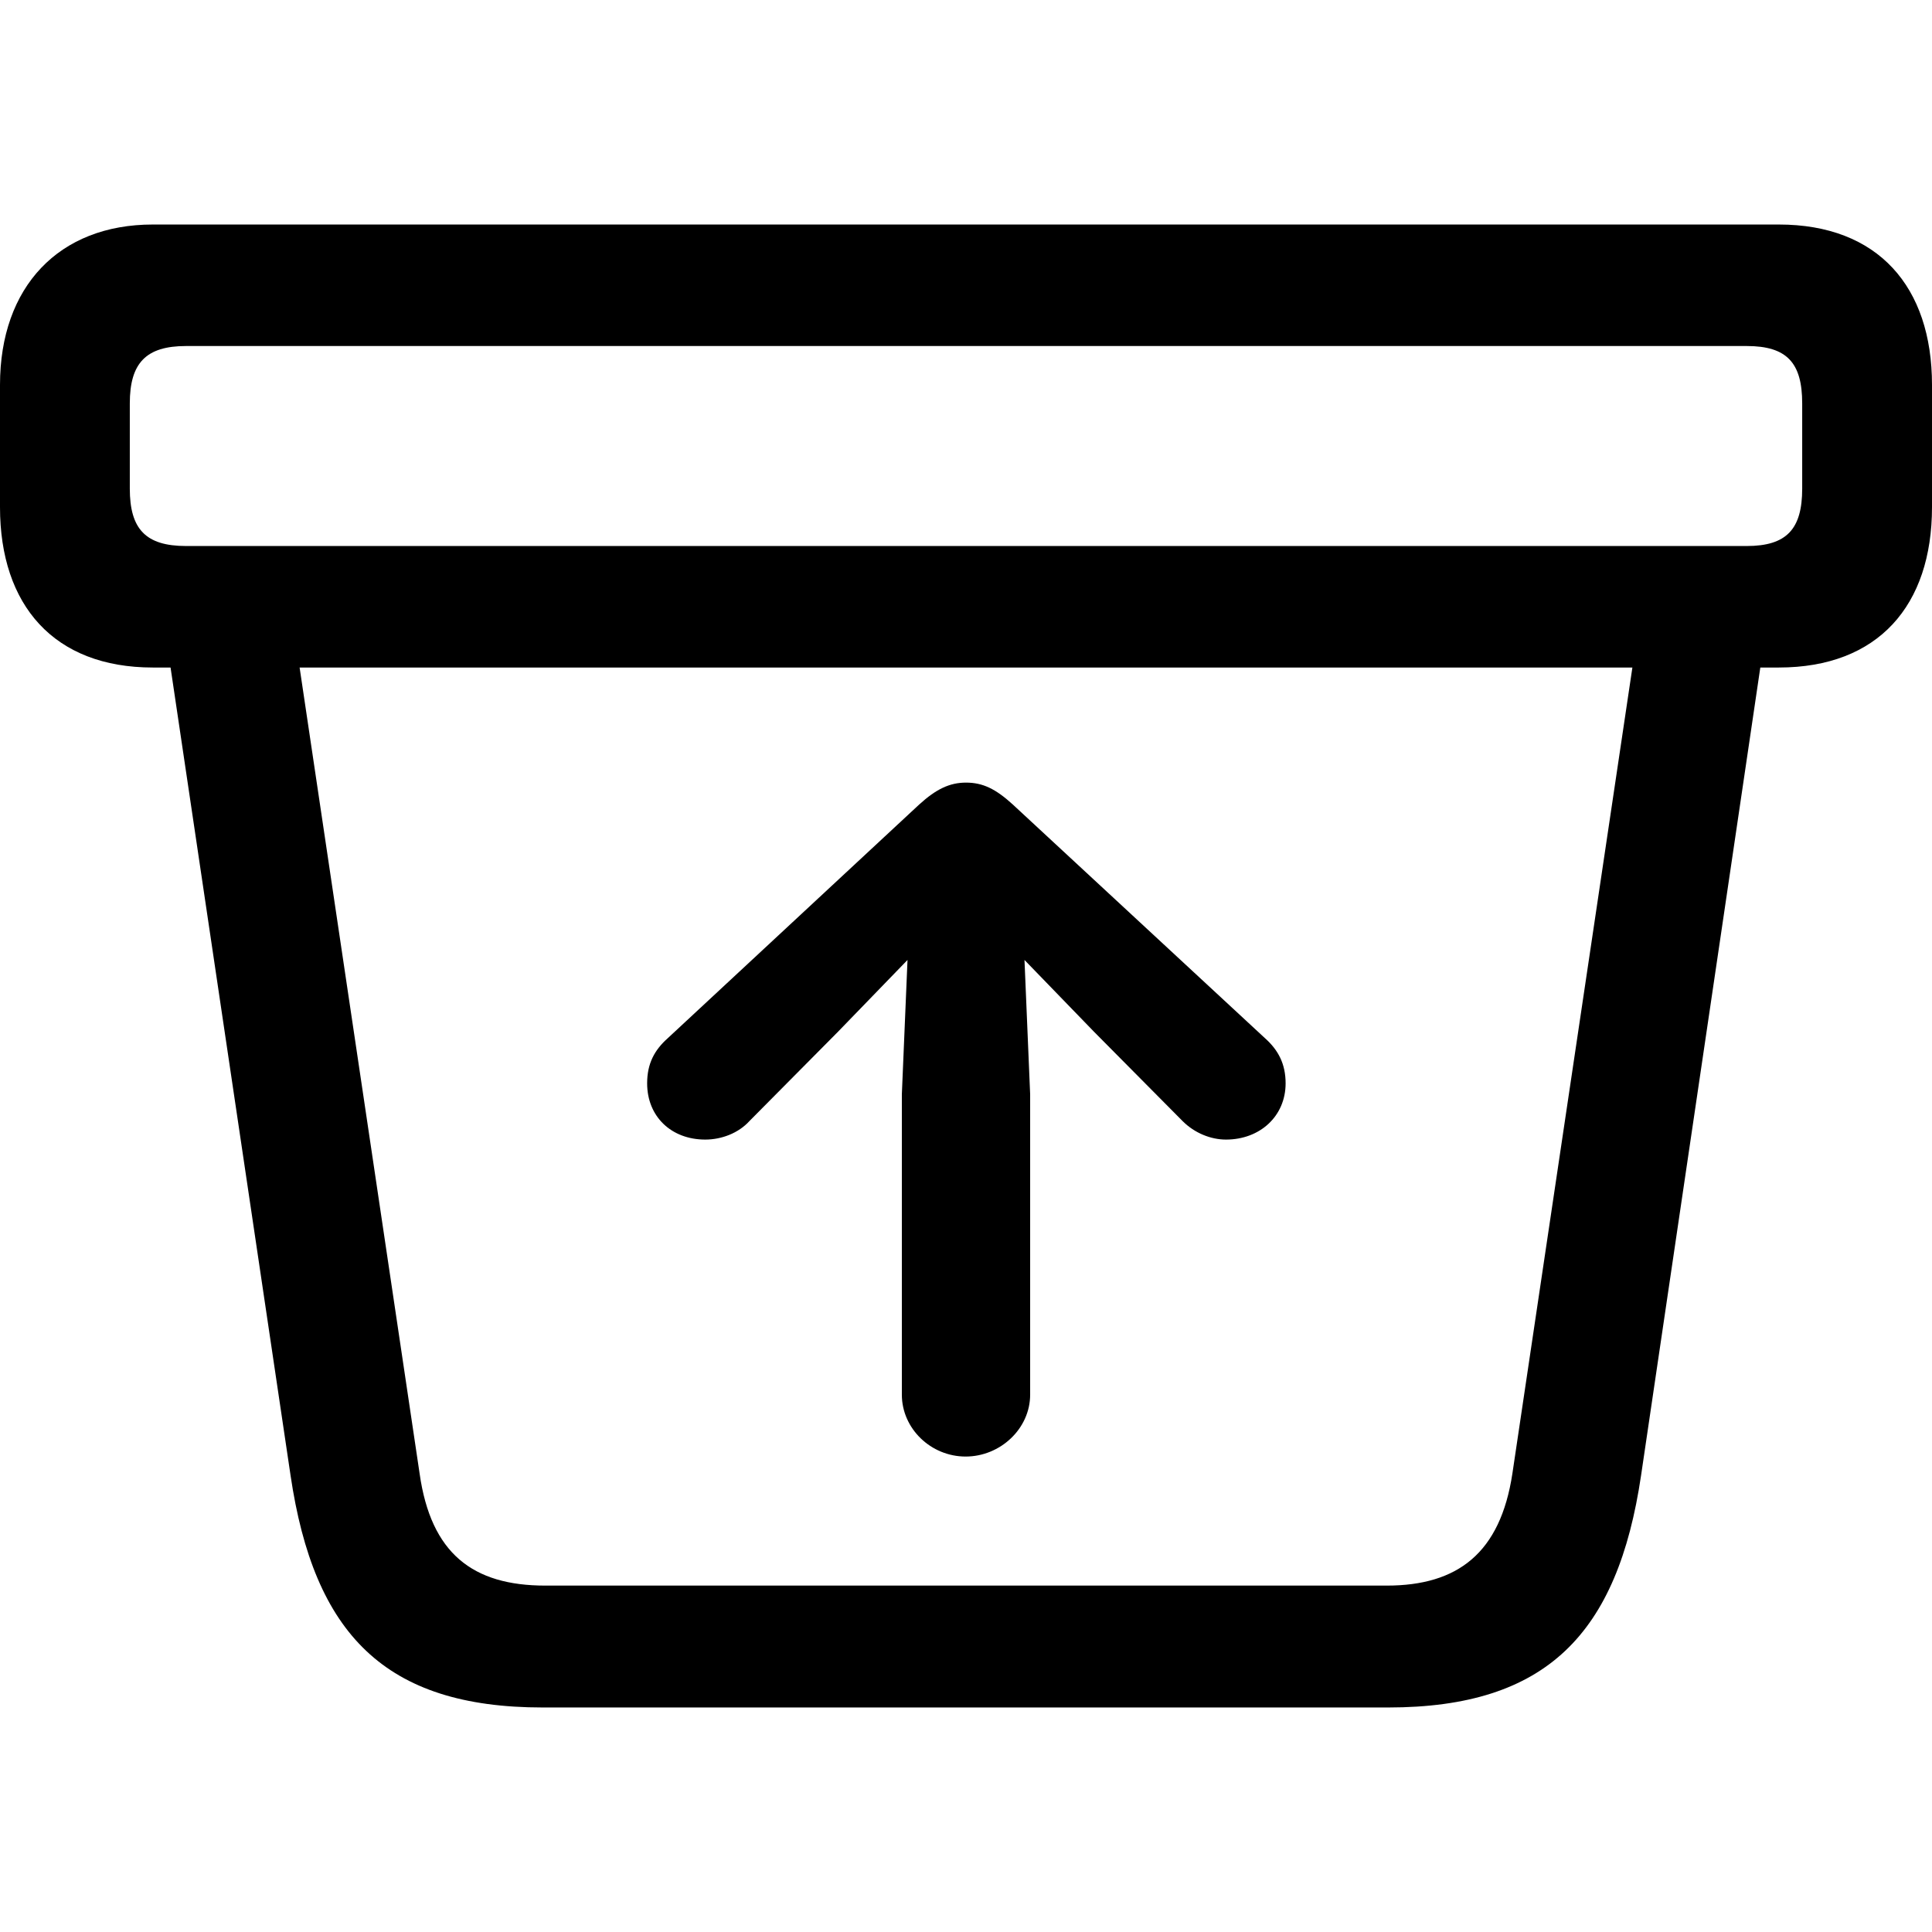 <?xml version="1.0" ?><!-- Generator: Adobe Illustrator 25.0.0, SVG Export Plug-In . SVG Version: 6.00 Build 0)  --><svg xmlns="http://www.w3.org/2000/svg" xmlns:xlink="http://www.w3.org/1999/xlink" version="1.1" id="Layer_1" x="0px" y="0px" viewBox="0 0 512 512" style="enable-background:new 0 0 512 512;" xml:space="preserve">
<path d="M143.8,452.5h224.1c42,0,60.8-19.6,67-61.5l31.6-214.1h4.9c26.3,0,40.6-16.4,40.6-42.5V102c0-26-14.3-42.5-40.6-42.5H40.5  C15.6,59.5,0,76,0,102v32.4c0,26,14.3,42.5,40.5,42.5h4.7L77,391C83.2,433,102,452.5,143.8,452.5z M49.3,144.7  c-10.7,0-14.9-4.5-14.9-15.2v-22.6c0-10.7,4.3-15.2,14.9-15.2h413.6c10.7,0,14.7,4.5,14.7,15.2v22.6c0,10.7-4.1,15.2-14.7,15.2H49.3  z M144.5,420.2c-19.2,0-30.3-8.5-33.3-29.7L79.4,176.9h353.2l-31.8,213.6c-3.2,21.1-14.5,29.7-33.3,29.7H144.5z M273,369.6V290  l-1.5-35.6l18.4,19l23.5,23.7c3.2,3.2,7.5,4.9,11.5,4.9c9,0,15.8-6.2,15.8-14.9c0-5.1-1.9-8.8-5.5-12l-66.8-61.9  c-4.5-4.1-7.9-5.8-12.4-5.8c-4.3,0-7.9,1.7-12.4,5.8l-66.6,61.9c-3.6,3.2-5.5,6.8-5.5,12c0,8.8,6.4,14.9,15.4,14.9  c4.3,0,8.8-1.7,11.7-4.9l23.5-23.7l18.4-19L239,290v79.6c0,9,7.7,16.4,16.9,16.4S273,378.6,273,369.6z"/>
</svg>